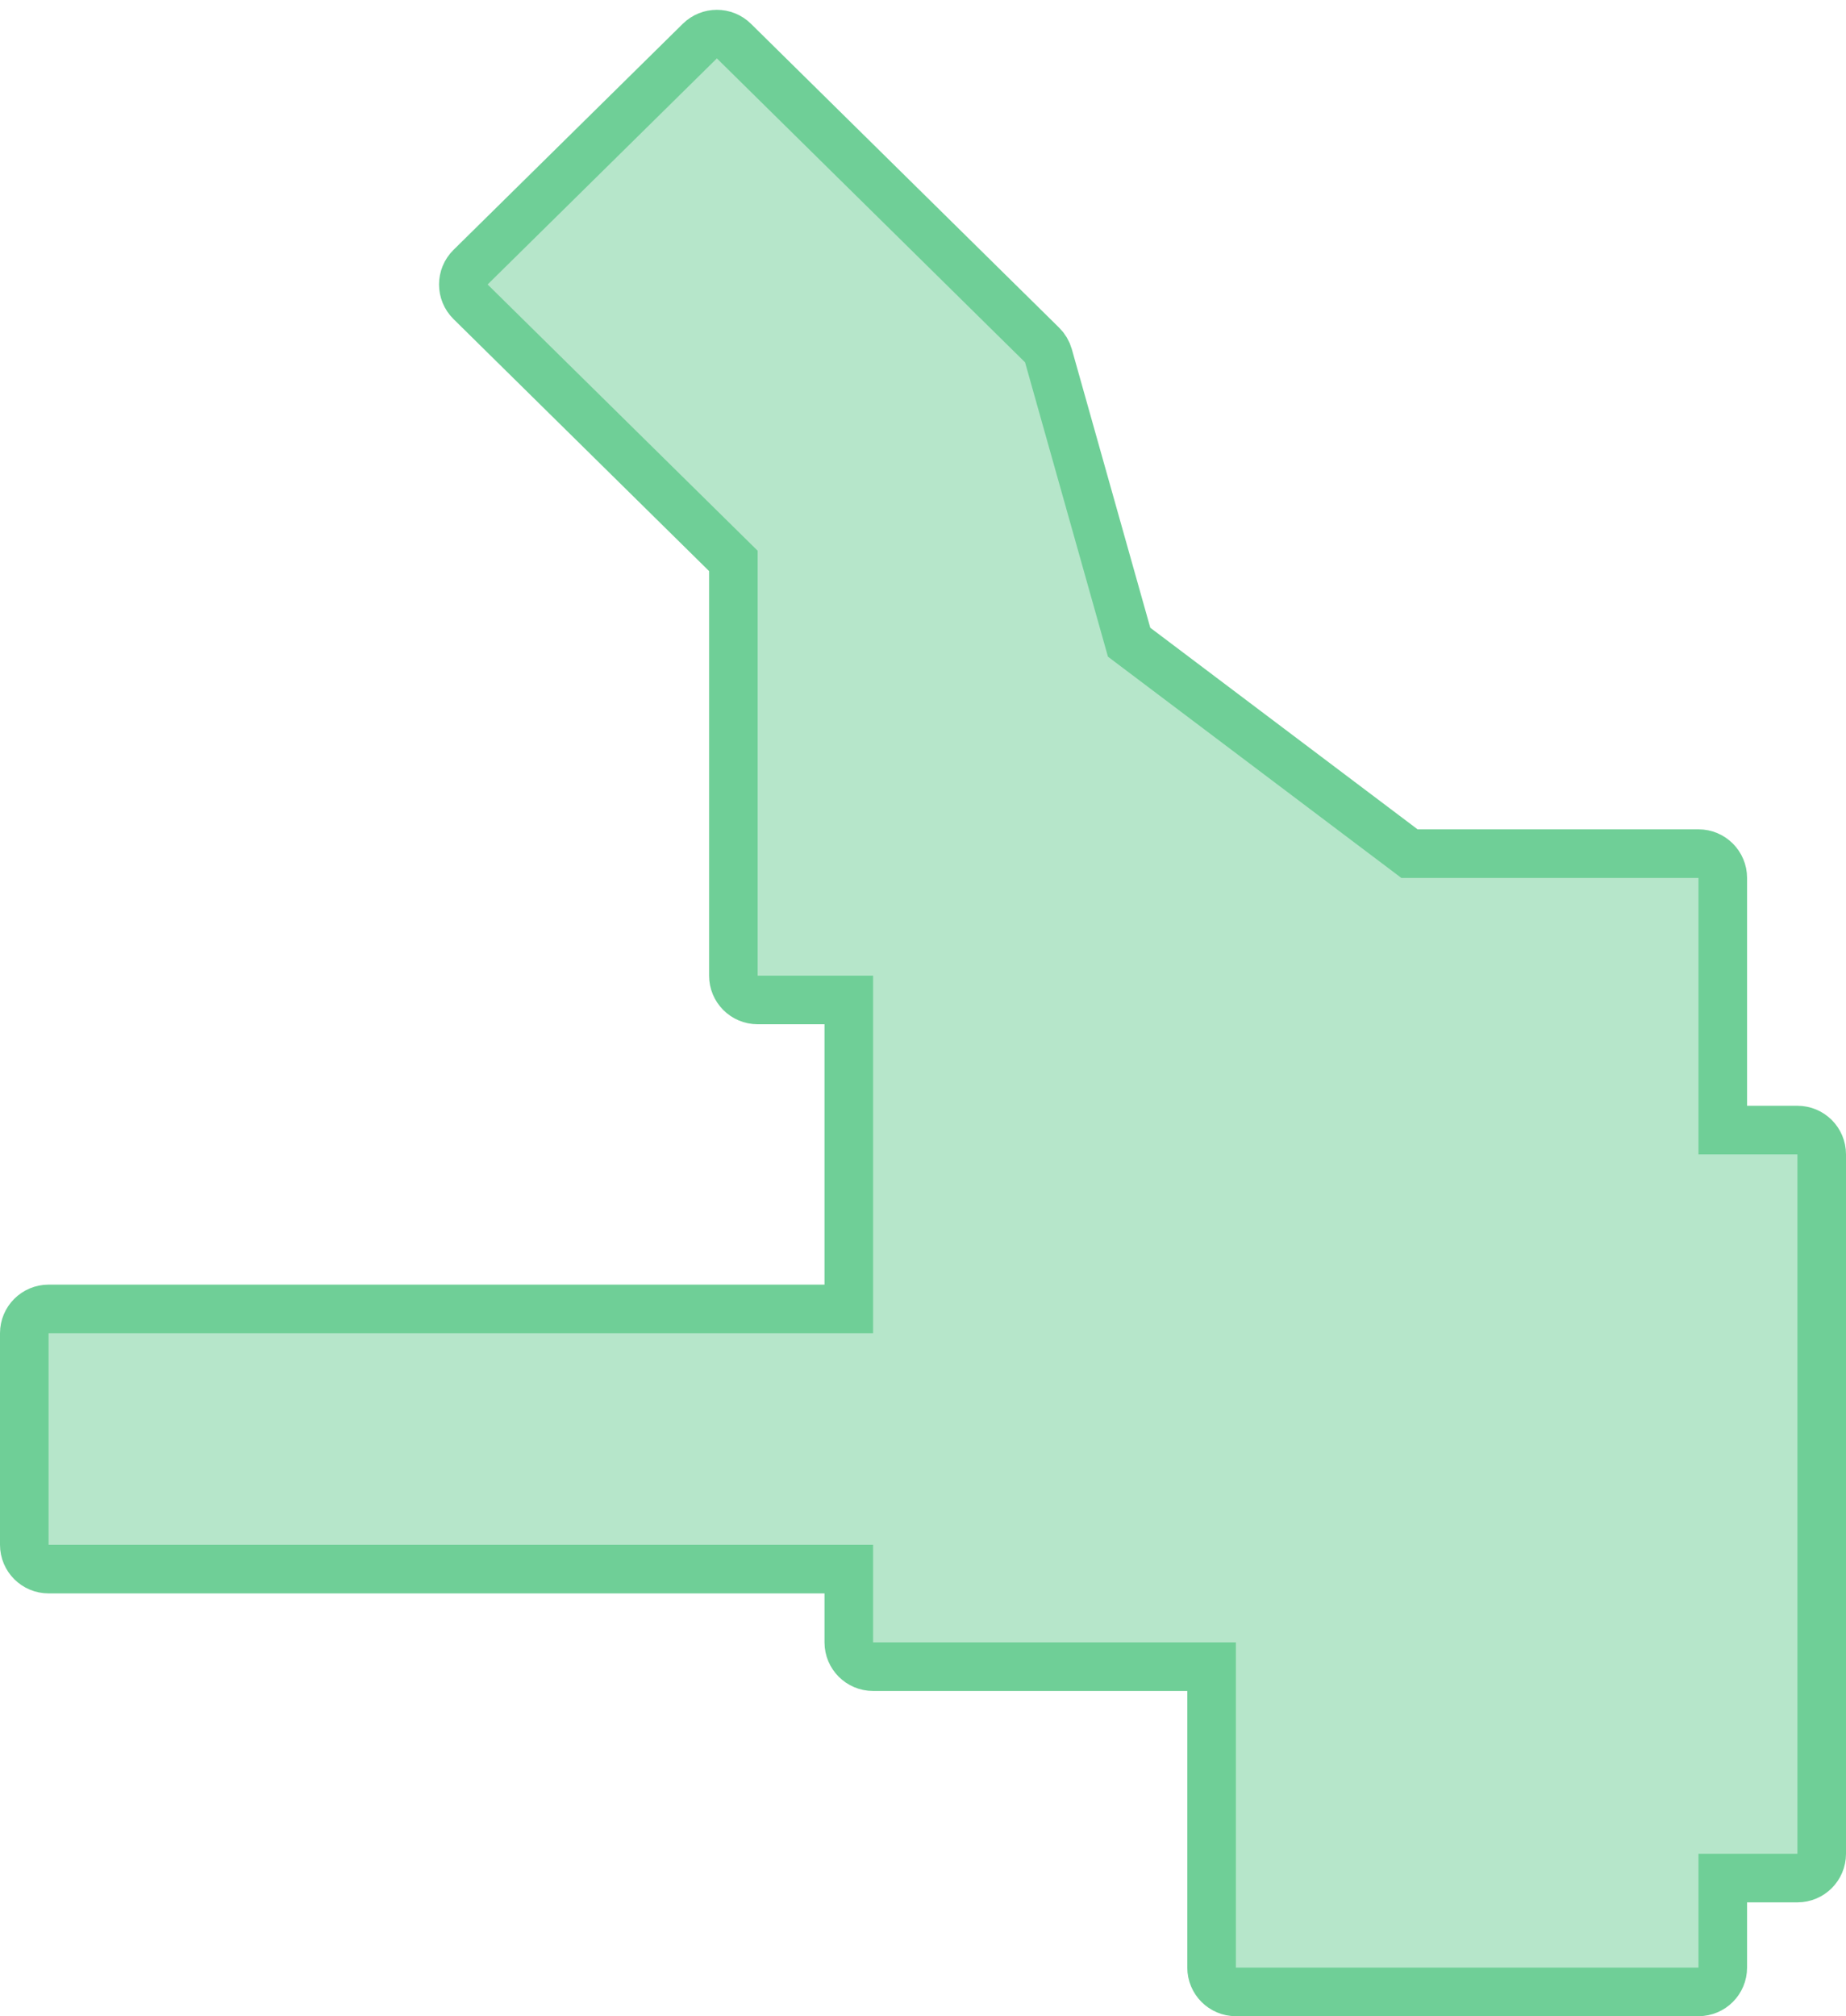 <svg width="76" height="83" viewBox="0 0 76 83" fill="none" xmlns="http://www.w3.org/2000/svg">
<path d="M70.927 46.521H74C74.552 46.521 75 46.968 75 47.521V76.314C75 76.866 74.552 77.314 74 77.314H70.927V81C70.927 81.552 70.479 82 69.927 82H50.881C50.328 82 49.881 81.552 49.881 81V68.612H35.945C35.393 68.612 34.945 68.164 34.945 67.612V64.595H2C1.448 64.595 1 64.147 1 63.595V54.884C1 54.332 1.448 53.884 2 53.884H34.945V41.165H31.193C30.64 41.165 30.193 40.718 30.193 40.165V23.091L19.373 12.423C18.976 12.031 18.976 11.39 19.373 10.999L28.812 1.692C29.201 1.308 29.826 1.308 30.216 1.692L42.903 14.203C43.027 14.324 43.117 14.476 43.164 14.643L46.486 26.438L58.028 35.141H69.927C70.479 35.141 70.927 35.588 70.927 36.141V46.521Z" fill="#6FCF97" fill-opacity="0.5" stroke="#6FCF97" stroke-width="2"/>
</svg>
